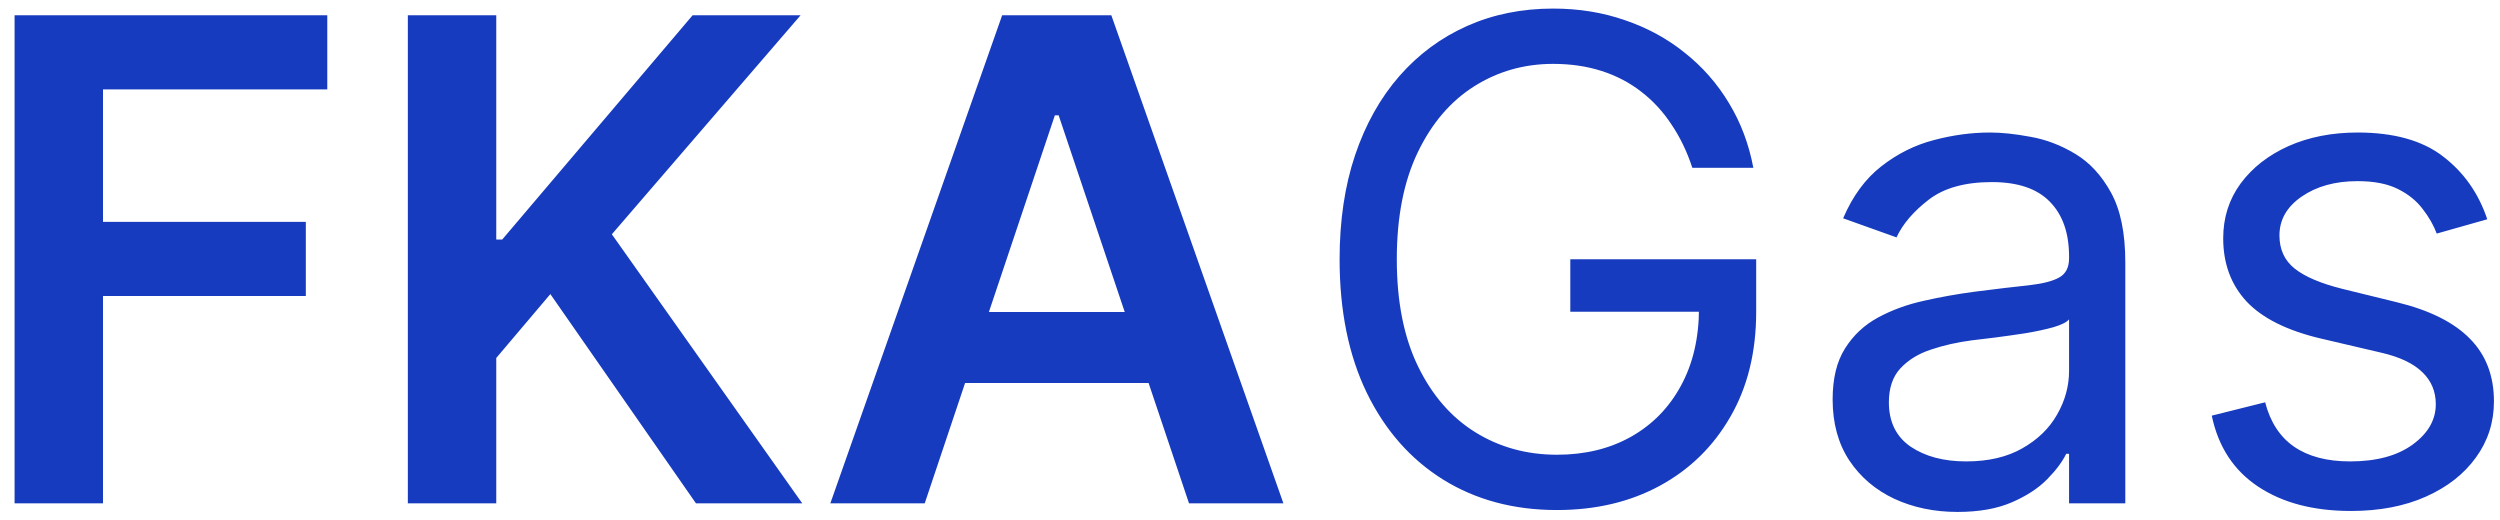 <svg width="149" height="31" viewBox="0 0 149 31" fill="none" xmlns="http://www.w3.org/2000/svg">
<path d="M0.869 30V0.909H19.506V5.327H6.139V13.224H18.227V17.642H6.139V30H0.869ZM24.307 30V0.909H29.577V14.276H29.932L41.281 0.909H47.716L36.466 13.963L47.815 30H41.48L32.801 17.528L29.577 21.335V30H24.307ZM55.113 30H49.488L59.729 0.909H66.235L76.491 30H70.866L63.096 6.875H62.869L55.113 30ZM55.298 18.594H70.638V22.827H55.298V18.594ZM100.862 10C100.55 9.044 100.138 8.187 99.626 7.429C99.124 6.662 98.523 6.009 97.822 5.469C97.131 4.929 96.345 4.517 95.465 4.233C94.584 3.949 93.618 3.807 92.567 3.807C90.843 3.807 89.276 4.252 87.865 5.142C86.454 6.032 85.332 7.344 84.499 9.077C83.665 10.81 83.249 12.936 83.249 15.454C83.249 17.974 83.67 20.099 84.513 21.832C85.356 23.565 86.497 24.877 87.936 25.767C89.376 26.657 90.995 27.102 92.794 27.102C94.461 27.102 95.928 26.747 97.197 26.037C98.476 25.317 99.47 24.304 100.18 22.997C100.9 21.681 101.26 20.133 101.26 18.352L102.339 18.579H93.59V15.454H104.669V18.579C104.669 20.975 104.158 23.059 103.135 24.829C102.122 26.6 100.72 27.974 98.93 28.949C97.15 29.915 95.105 30.398 92.794 30.398C90.218 30.398 87.955 29.792 86.004 28.579C84.063 27.367 82.548 25.644 81.459 23.409C80.379 21.174 79.84 18.523 79.84 15.454C79.84 13.153 80.147 11.084 80.763 9.247C81.388 7.401 82.269 5.829 83.405 4.531C84.541 3.234 85.886 2.24 87.439 1.548C88.992 0.857 90.701 0.511 92.567 0.511C94.101 0.511 95.531 0.743 96.856 1.207C98.192 1.662 99.38 2.311 100.422 3.153C101.473 3.987 102.349 4.986 103.05 6.151C103.75 7.306 104.233 8.589 104.499 10H100.862ZM116.668 30.511C115.286 30.511 114.031 30.251 112.904 29.73C111.777 29.2 110.882 28.438 110.219 27.443C109.557 26.439 109.225 25.227 109.225 23.807C109.225 22.557 109.471 21.544 109.964 20.767C110.456 19.981 111.114 19.366 111.938 18.921C112.762 18.475 113.671 18.144 114.665 17.926C115.669 17.699 116.678 17.519 117.691 17.386C119.017 17.216 120.092 17.088 120.915 17.003C121.749 16.908 122.355 16.752 122.734 16.534C123.122 16.316 123.316 15.938 123.316 15.398V15.284C123.316 13.883 122.933 12.794 122.165 12.017C121.408 11.241 120.257 10.852 118.714 10.852C117.113 10.852 115.859 11.203 114.95 11.903C114.04 12.604 113.401 13.352 113.032 14.148L109.85 13.011C110.418 11.686 111.176 10.653 112.123 9.915C113.079 9.167 114.121 8.646 115.248 8.352C116.384 8.049 117.502 7.898 118.6 7.898C119.301 7.898 120.106 7.983 121.015 8.153C121.933 8.314 122.819 8.651 123.671 9.162C124.533 9.673 125.248 10.445 125.816 11.477C126.384 12.509 126.668 13.892 126.668 15.625V30H123.316V27.046H123.146C122.918 27.519 122.54 28.026 122.009 28.565C121.479 29.105 120.773 29.564 119.893 29.943C119.012 30.322 117.937 30.511 116.668 30.511ZM117.18 27.5C118.505 27.5 119.623 27.24 120.532 26.719C121.451 26.198 122.142 25.526 122.606 24.702C123.079 23.878 123.316 23.011 123.316 22.102V19.034C123.174 19.204 122.862 19.361 122.379 19.503C121.905 19.635 121.356 19.754 120.731 19.858C120.115 19.953 119.514 20.038 118.927 20.114C118.349 20.18 117.88 20.237 117.521 20.284C116.649 20.398 115.835 20.582 115.077 20.838C114.329 21.084 113.723 21.458 113.259 21.96C112.805 22.453 112.577 23.125 112.577 23.977C112.577 25.142 113.008 26.023 113.87 26.619C114.741 27.206 115.844 27.5 117.18 27.5ZM148.241 13.068L145.23 13.921C145.041 13.419 144.761 12.931 144.392 12.457C144.032 11.974 143.54 11.577 142.915 11.264C142.29 10.952 141.49 10.796 140.514 10.796C139.179 10.796 138.066 11.103 137.176 11.719C136.295 12.325 135.855 13.097 135.855 14.034C135.855 14.867 136.158 15.526 136.764 16.009C137.37 16.491 138.317 16.894 139.605 17.216L142.844 18.011C144.795 18.485 146.248 19.209 147.205 20.185C148.161 21.151 148.639 22.396 148.639 23.921C148.639 25.171 148.279 26.288 147.56 27.273C146.849 28.258 145.855 29.034 144.577 29.602C143.298 30.171 141.812 30.454 140.116 30.454C137.891 30.454 136.049 29.972 134.591 29.006C133.133 28.04 132.209 26.629 131.821 24.773L135.003 23.977C135.306 25.151 135.879 26.032 136.722 26.619C137.574 27.206 138.687 27.5 140.06 27.5C141.622 27.5 142.863 27.169 143.781 26.506C144.709 25.833 145.173 25.028 145.173 24.091C145.173 23.333 144.908 22.699 144.378 22.188C143.848 21.667 143.033 21.278 141.935 21.023L138.298 20.171C136.3 19.697 134.832 18.963 133.895 17.969C132.967 16.965 132.503 15.71 132.503 14.204C132.503 12.973 132.848 11.884 133.54 10.938C134.241 9.991 135.192 9.247 136.395 8.707C137.607 8.168 138.98 7.898 140.514 7.898C142.673 7.898 144.368 8.371 145.599 9.318C146.84 10.265 147.721 11.515 148.241 13.068Z" fill="#163BBF"/>
</svg>
